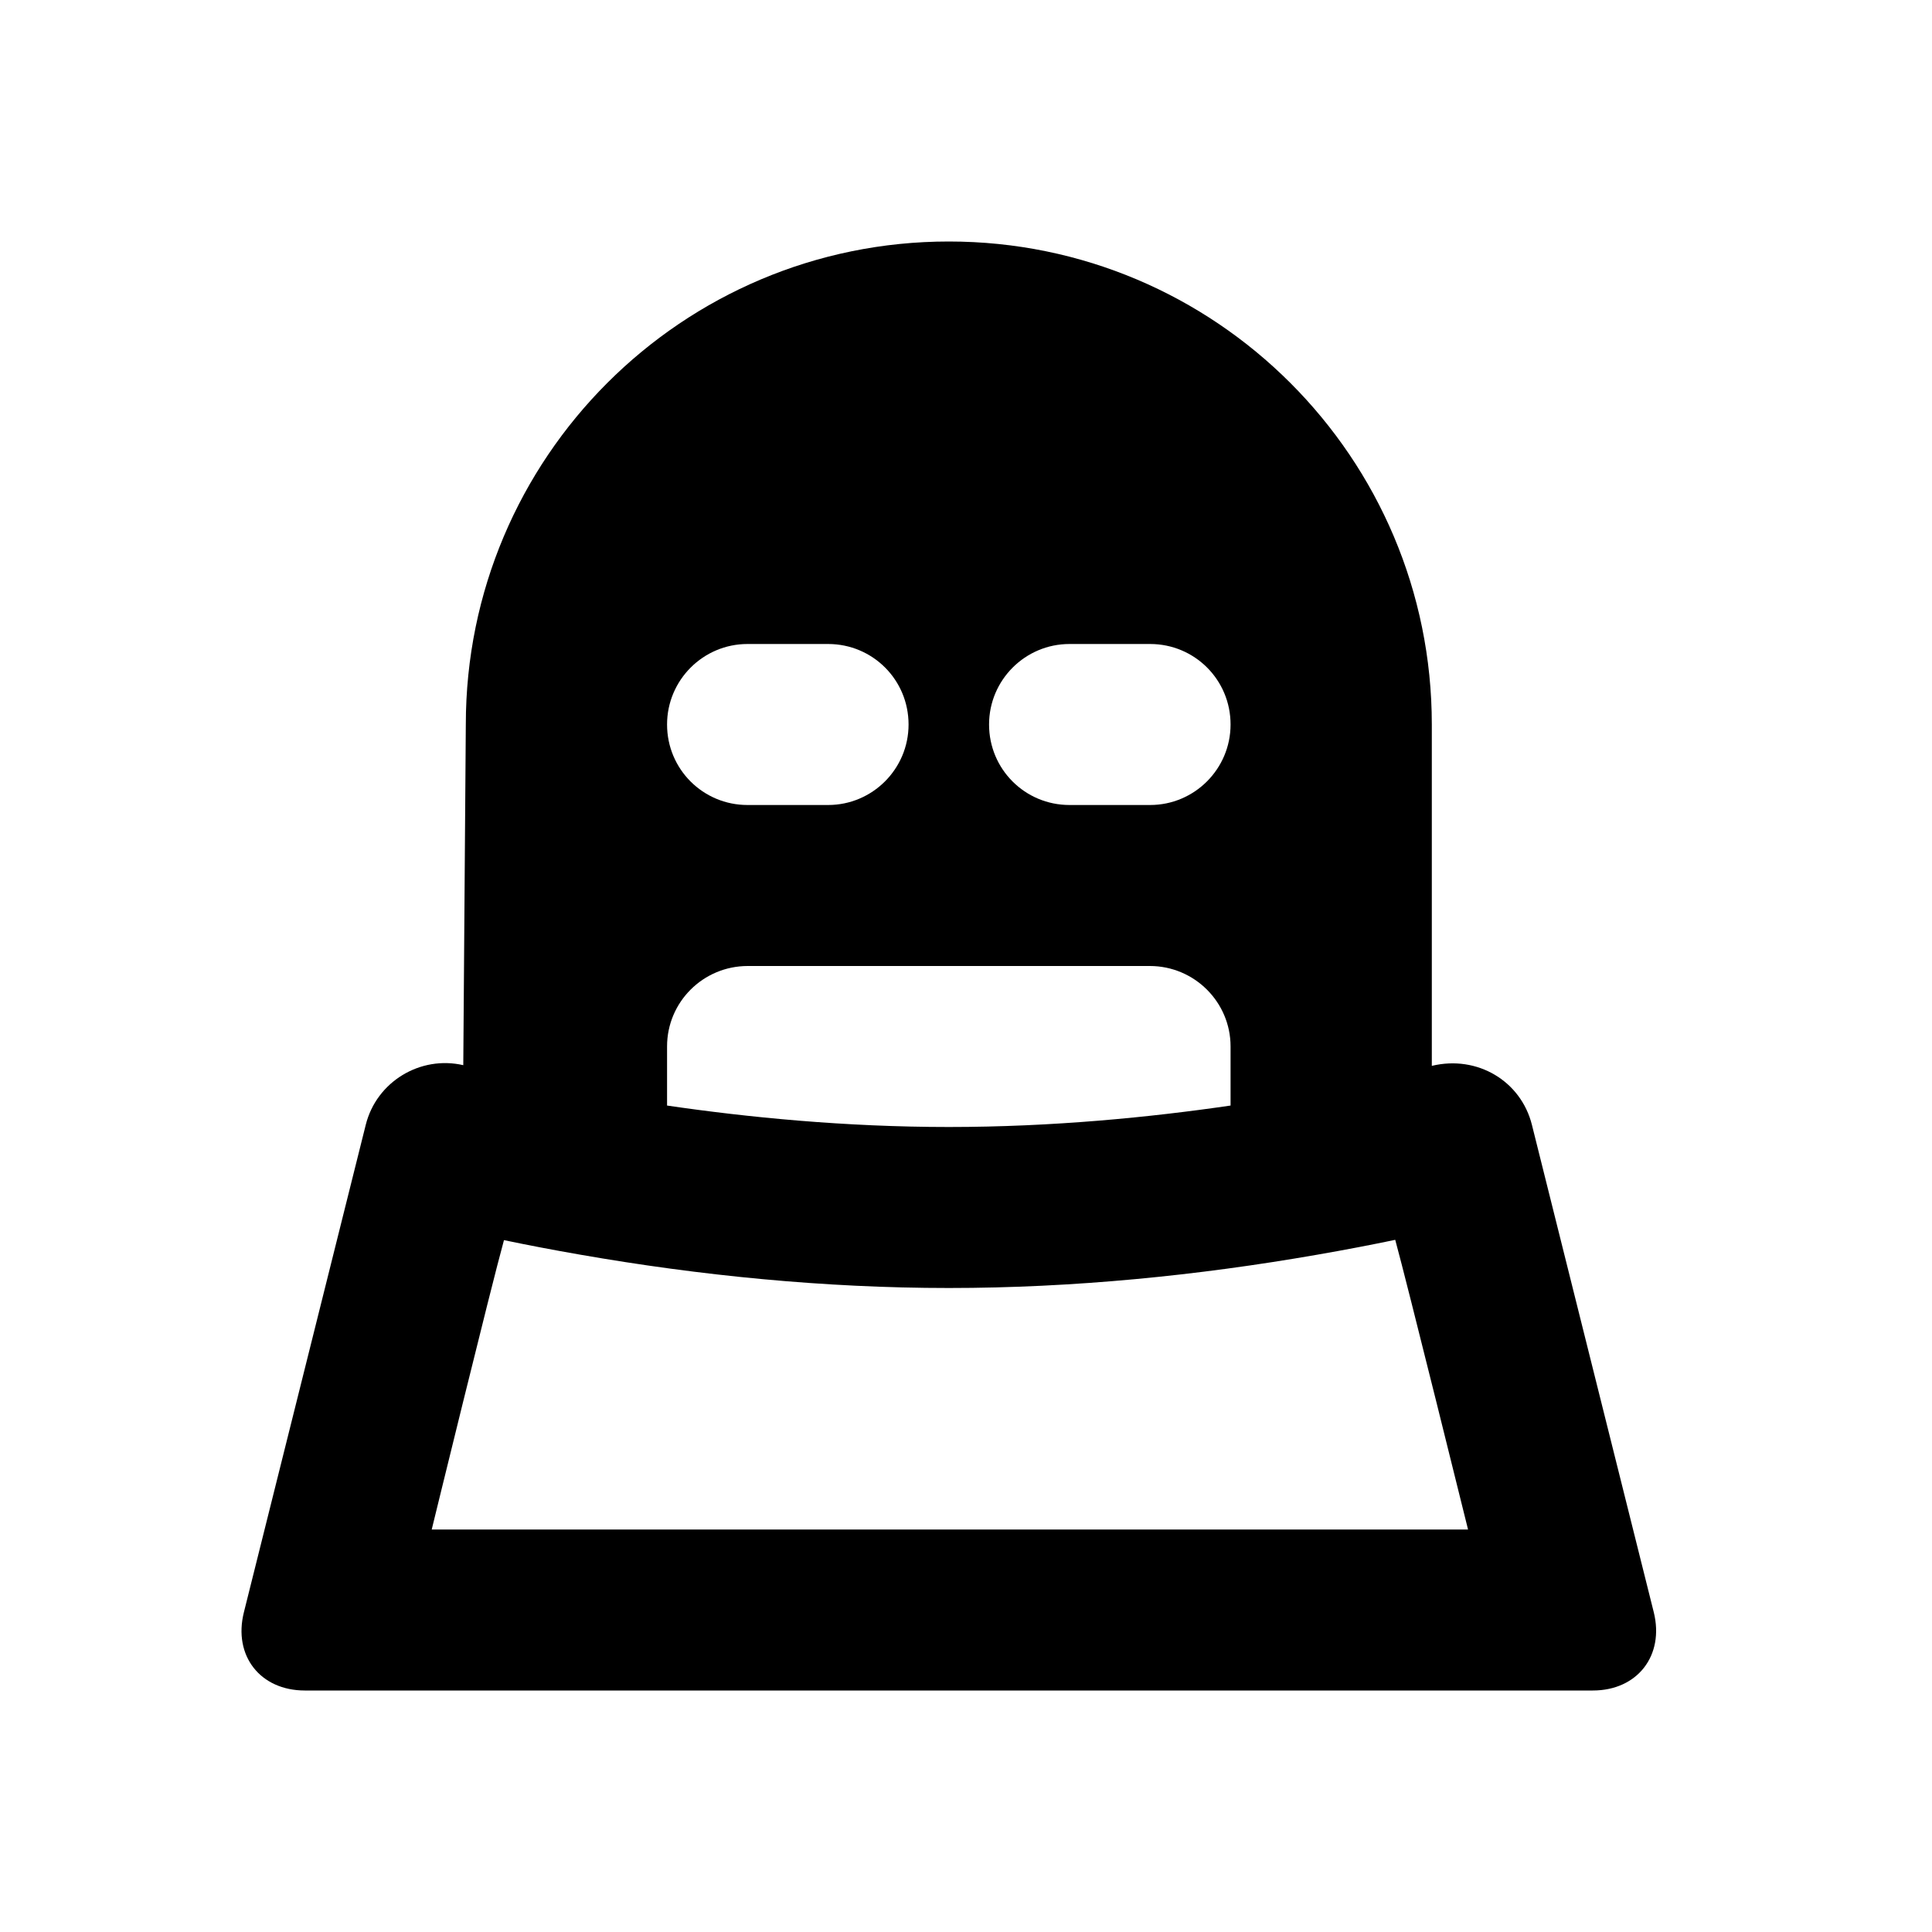 <?xml version="1.0" encoding="UTF-8"?>
<svg width="48px" height="48px" viewBox="0 0 48 48" version="1.1" xmlns="http://www.w3.org/2000/svg" xmlns:xlink="http://www.w3.org/1999/xlink">
    <!-- Generator: Sketch 43.2 (39069) - http://www.bohemiancoding.com/sketch -->
    <title>theicons.co/svg/people-15</title>
    <desc>Created with Sketch.</desc>
    <defs></defs>
    <g id="The-Icons" stroke="none" stroke-width="1" fill="none" fill-rule="evenodd">
        <path d="M38.06,27.946 L41.087,40.054 C41.355,41.129 40.683,42 39.574,42 L7.573,42 C6.469,42 5.788,41.14 6.06,40.054 L9.087,27.946 C9.355,26.871 10.446,26.218 11.51,26.464 L11.573,18 C11.573,11.373 16.944,6 23.573,6 C30.201,6 35.573,11.371 35.573,18 L35.573,26.481 C36.706,26.208 37.788,26.86 38.06,27.946 Z M30.573,25.998 C30.573,24.898 29.675,24 28.567,24 L18.579,24 C17.47,24 16.573,24.894 16.573,25.998 L16.573,27.467 C18.567,27.759 20.996,28 23.573,28 C26.15,28 28.58,27.759 30.573,27.467 L30.573,25.998 Z M16.573,18 C16.573,19.112 17.468,20 18.571,20 L20.575,20 C21.675,20 22.573,19.105 22.573,18 C22.573,16.888 21.679,16 20.575,16 L18.571,16 C17.471,16 16.573,16.895 16.573,18 Z M24.573,18 C24.573,19.112 25.468,20 26.571,20 L28.575,20 C29.675,20 30.573,19.105 30.573,18 C30.573,16.888 29.679,16 28.575,16 L26.571,16 C25.471,16 24.573,16.895 24.573,18 Z M10.726,38 L36.473,38 C36.473,38 34.947,31.828 34.664,30.803 C34.092,30.923 33.445,31.048 32.73,31.172 C29.764,31.69 26.669,32 23.573,32 C20.477,32 17.382,31.69 14.416,31.172 C13.718,31.051 13.083,30.928 12.521,30.811 C12.192,32 10.726,38 10.726,38 Z" id="Combined-Shape" fill="#000000"></path>
    </g>
</svg>